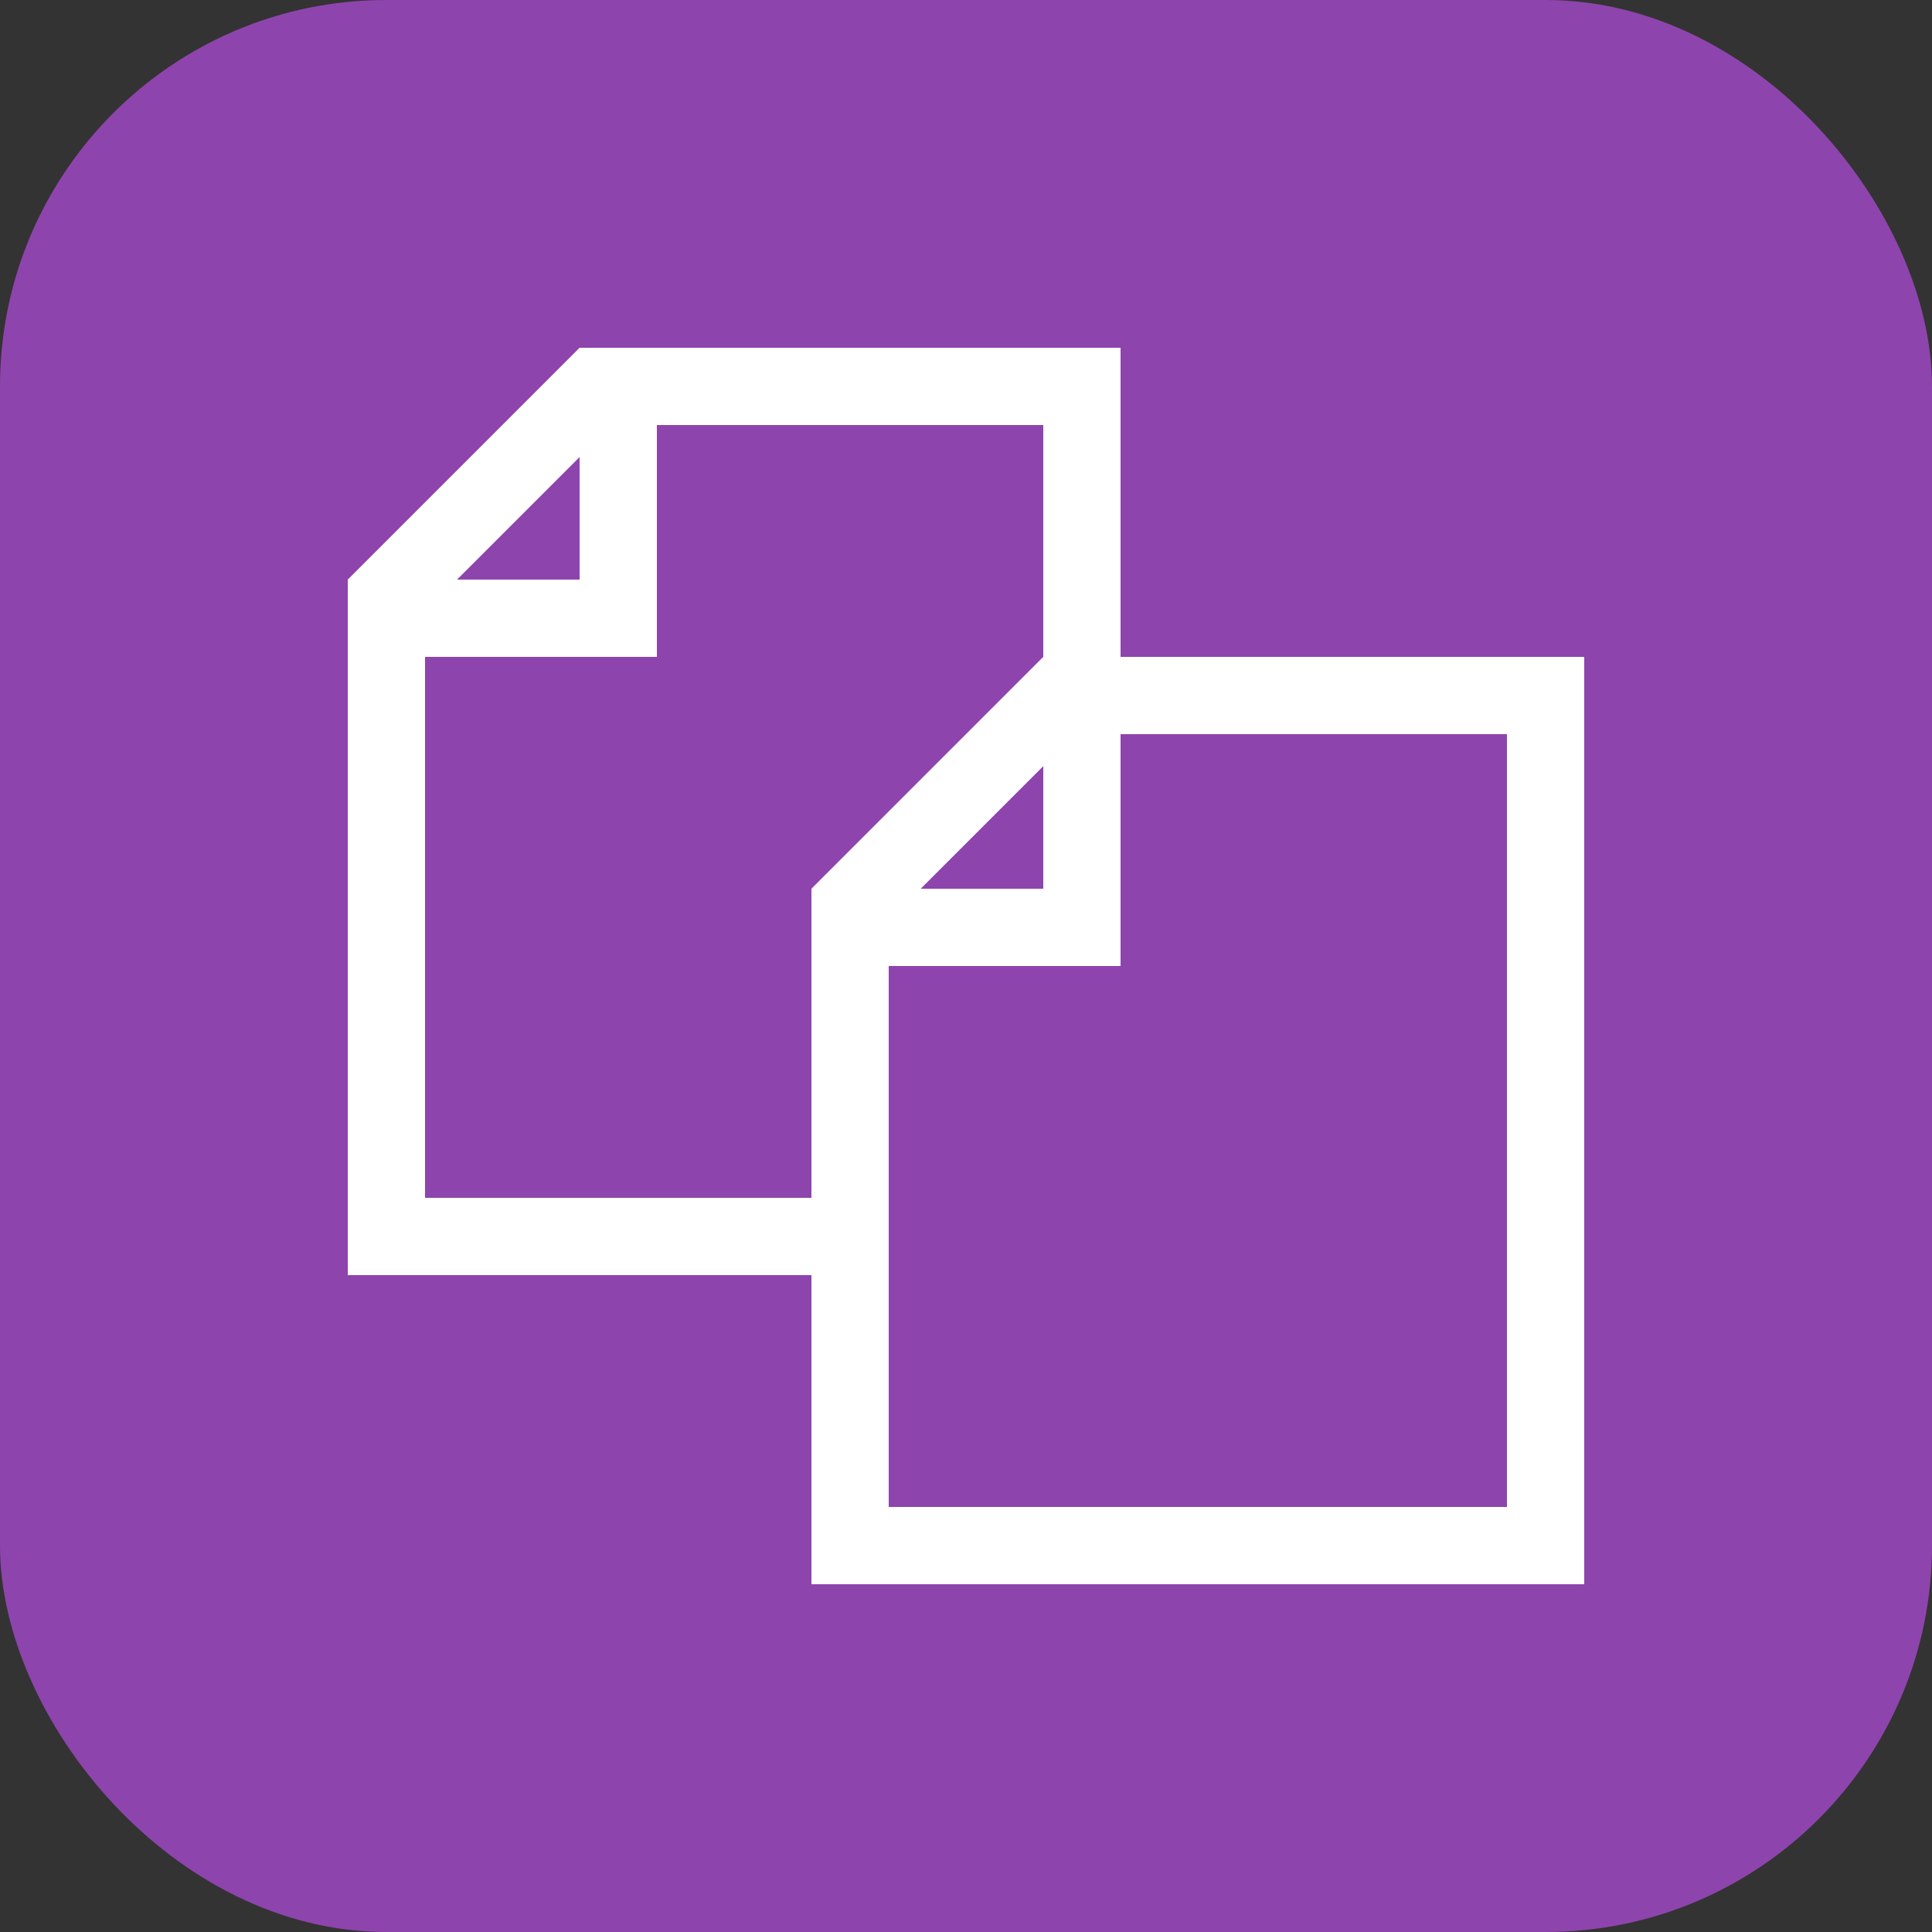 <?xml version="1.0" encoding="utf-8"?>
<!-- Generated by IcoMoon.io -->
<!DOCTYPE svg PUBLIC "-//W3C//DTD SVG 1.1//EN" "http://www.w3.org/Graphics/SVG/1.1/DTD/svg11.dtd">
<svg version="1.1" xmlns="http://www.w3.org/2000/svg" xmlns:xlink="http://www.w3.org/1999/xlink" width="50" height="50" viewBox="0 0 50 50">
<rect x="0" y="0" width="50" height="50" fill="#333333" stroke="none"/>
<rect x="0" y="0" rx="10" ry="10" width="50" height="50"
style="fill:#8e44ad;stroke:none;stroke-width:0;opacity:1" />
<path d="M29 17v-8h-14l-6 6v18h12v8h20v-24h-12zM15 11.828v3.172h-3.172l3.172-3.172zM11 31v-14h6v-6h10v6l-6 6v8h-10zM27 19.828v3.172h-3.172l3.172-3.172zM39 39h-16v-14h6v-6h10v20z" fill="#ffffff"/>
</svg>
